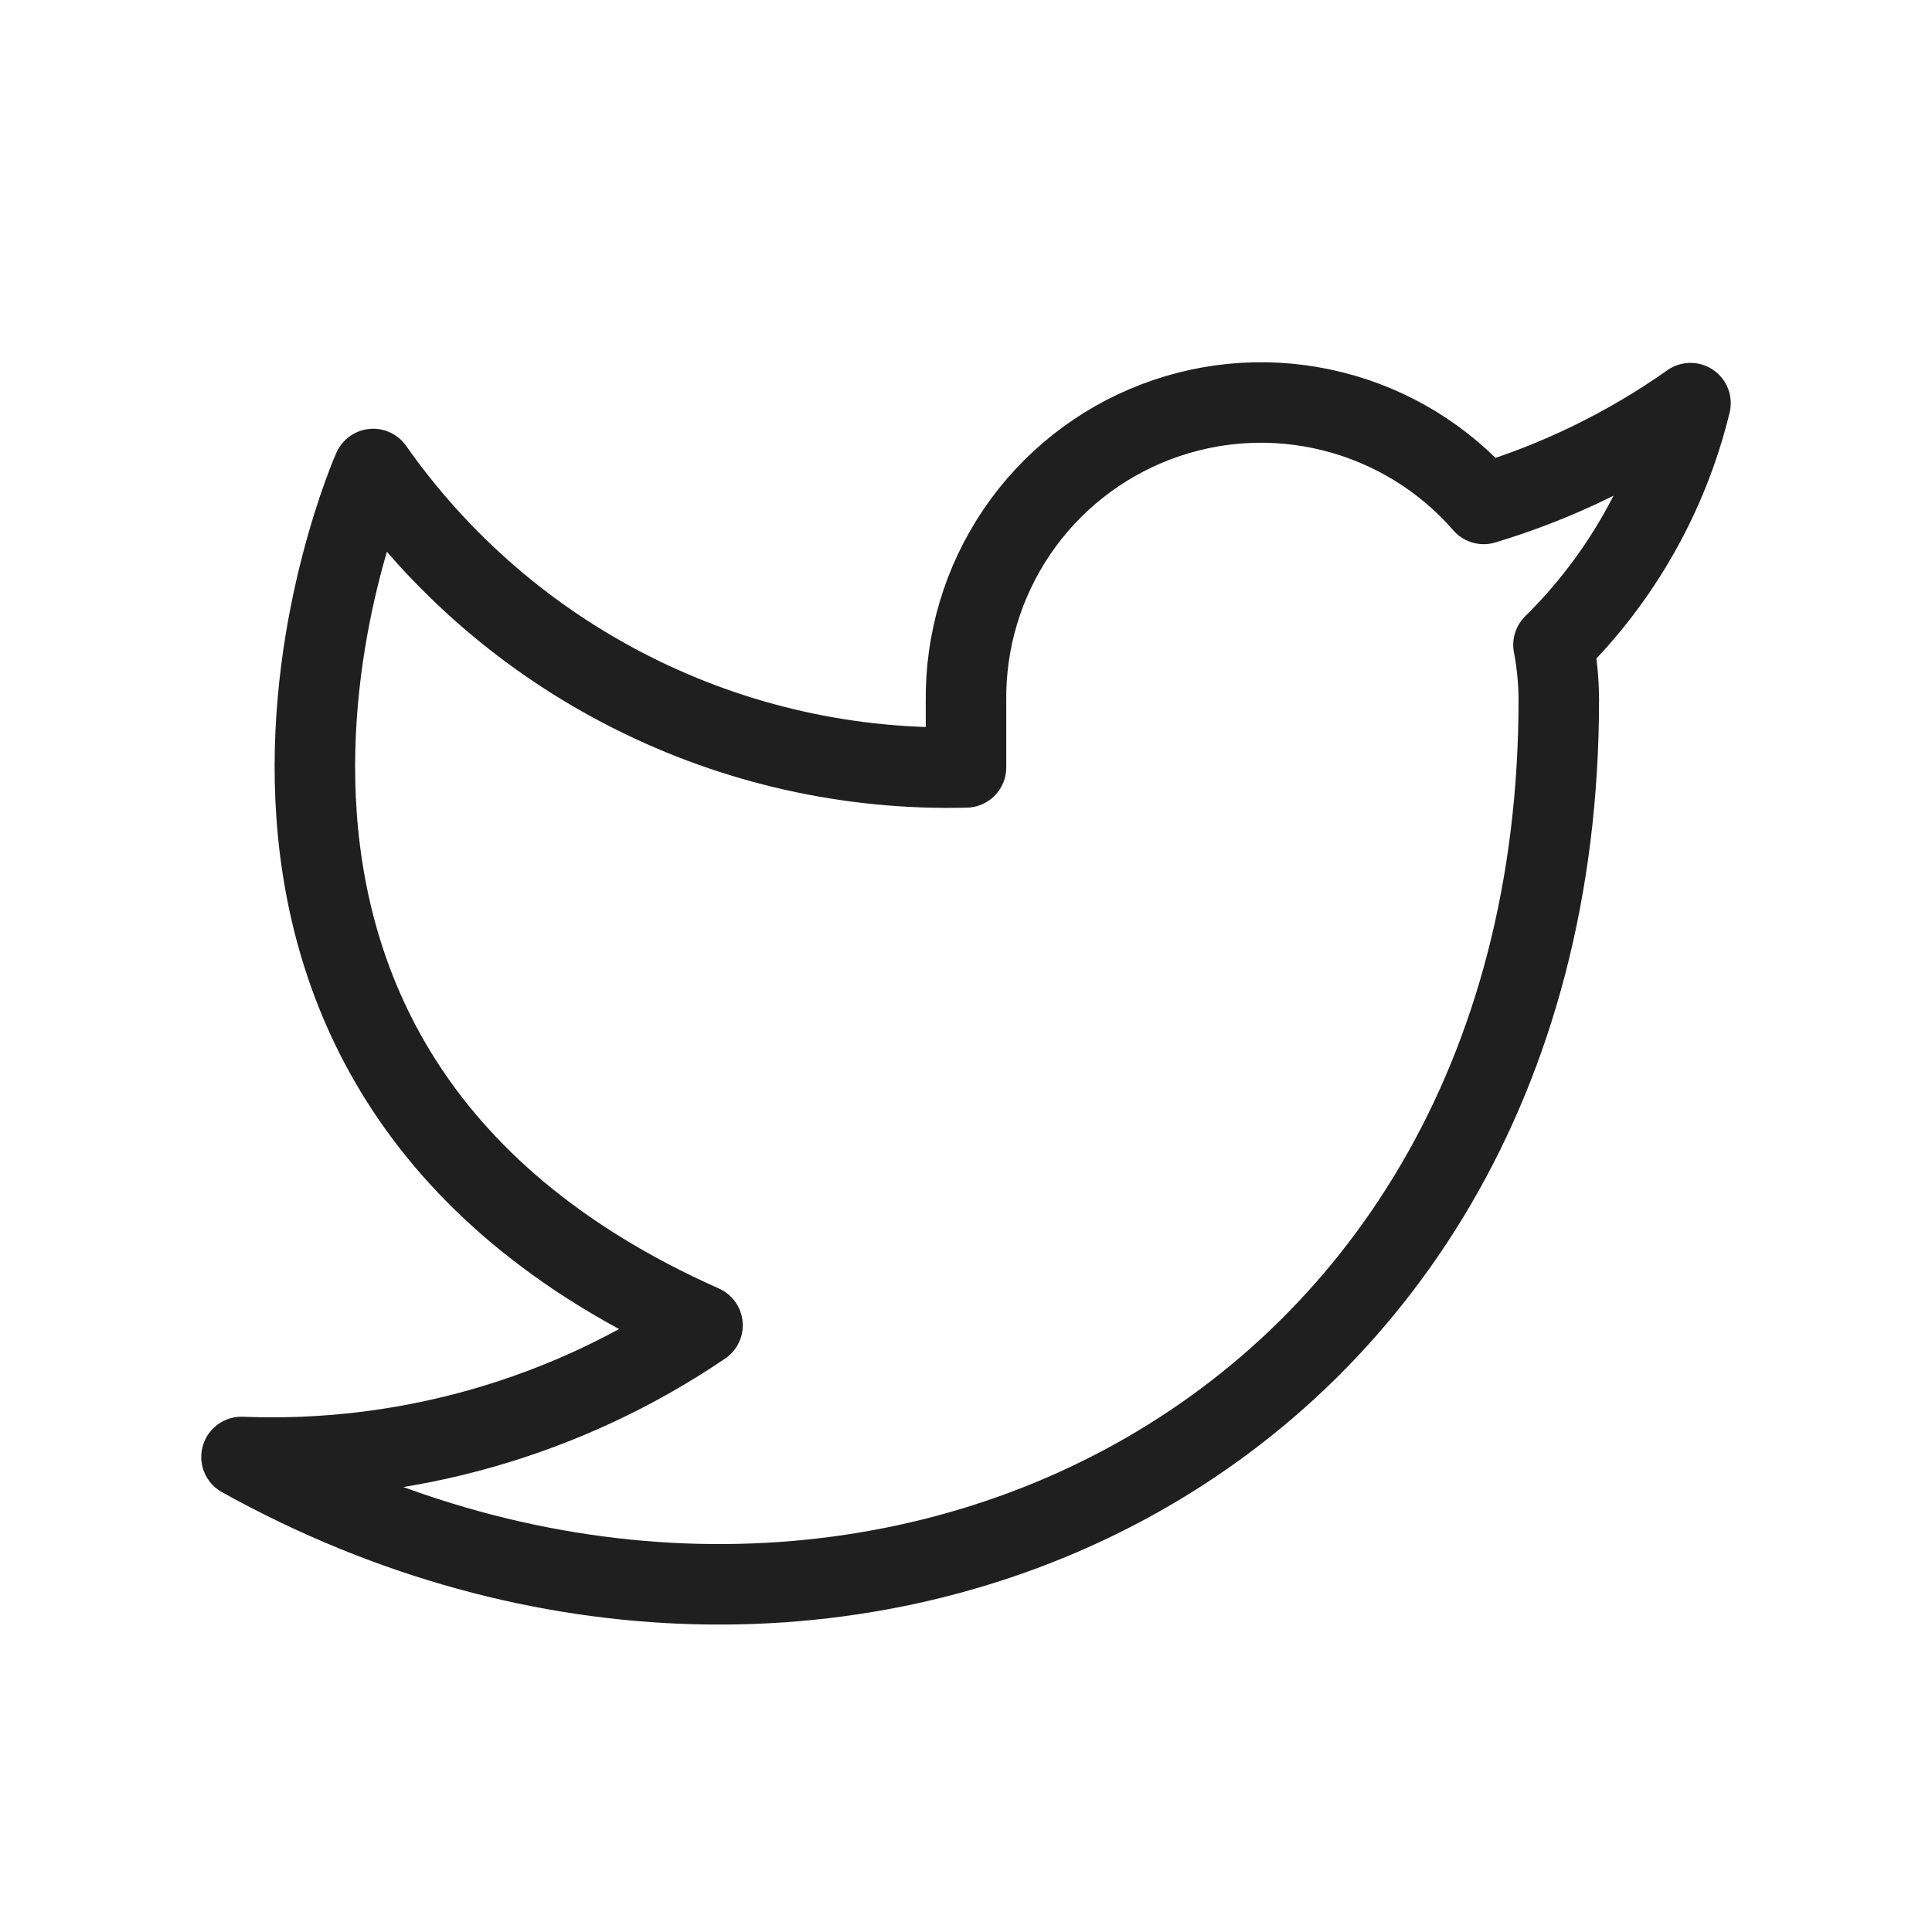 <svg width="24" height="24" viewBox="0 0 24 24" fill="none" xmlns="http://www.w3.org/2000/svg">
<path d="M21 5.008C20.216 5.561 19.349 5.984 18.431 6.26C17.938 5.693 17.283 5.292 16.555 5.11C15.826 4.927 15.06 4.973 14.358 5.241C13.656 5.509 13.054 5.985 12.632 6.607C12.211 7.228 11.99 7.964 12 8.715V9.533C10.562 9.57 9.137 9.251 7.853 8.604C6.568 7.958 5.463 7.003 4.636 5.826C4.636 5.826 1.364 13.19 8.727 16.463C7.042 17.607 5.035 18.18 3 18.099C10.364 22.19 19.364 18.099 19.364 8.69C19.363 8.462 19.341 8.235 19.298 8.011C20.133 7.187 20.723 6.148 21 5.008Z" stroke="#1F1F1F" stroke-linecap="round" stroke-linejoin="round"/>
</svg>
